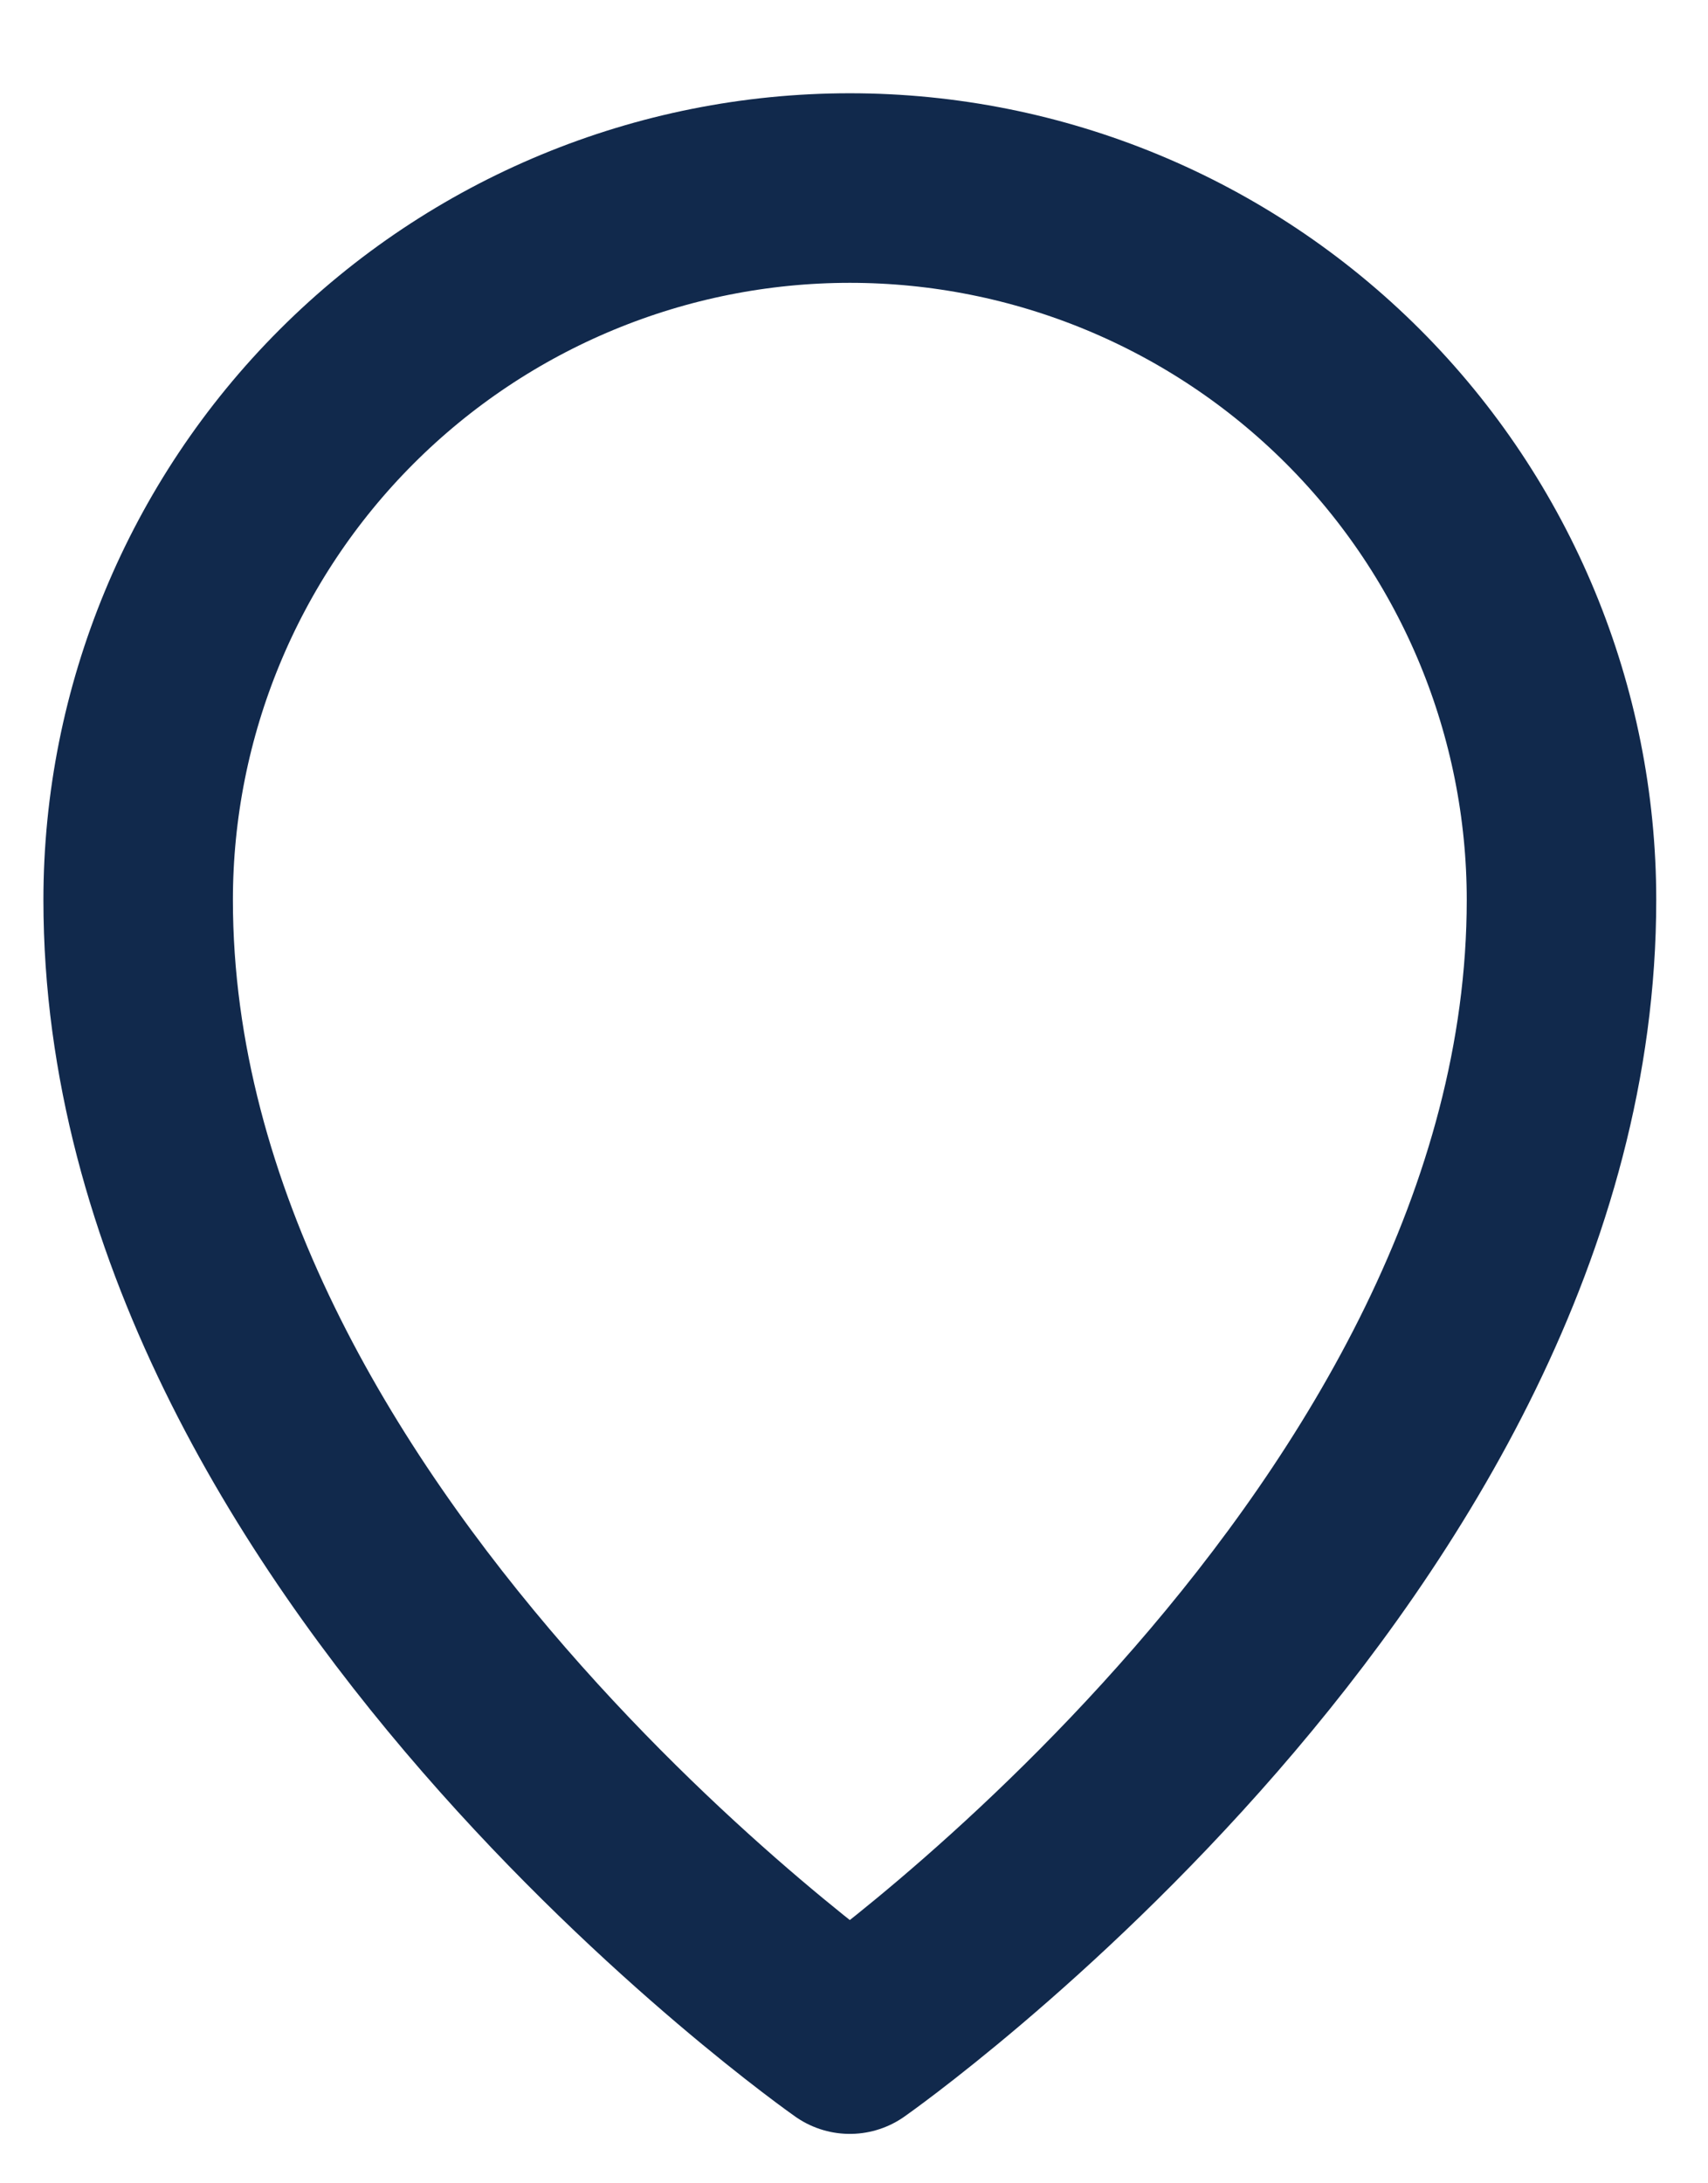 <svg width="18" height="23" viewBox="0 0 18 23" fill="none" xmlns="http://www.w3.org/2000/svg">
<path d="M16.456 9.481C16.456 16.231 8.956 21.481 8.956 21.481C8.956 21.481 1.456 16.231 1.456 9.481C1.456 7.492 2.247 5.584 3.653 4.178C5.06 2.771 6.967 1.981 8.956 1.981C10.945 1.981 12.853 2.771 14.26 4.178C15.666 5.584 16.456 7.492 16.456 9.481V9.481Z" stroke="#11294C" stroke-width="1.997" stroke-linecap="round" stroke-linejoin="round"/>
</svg>
